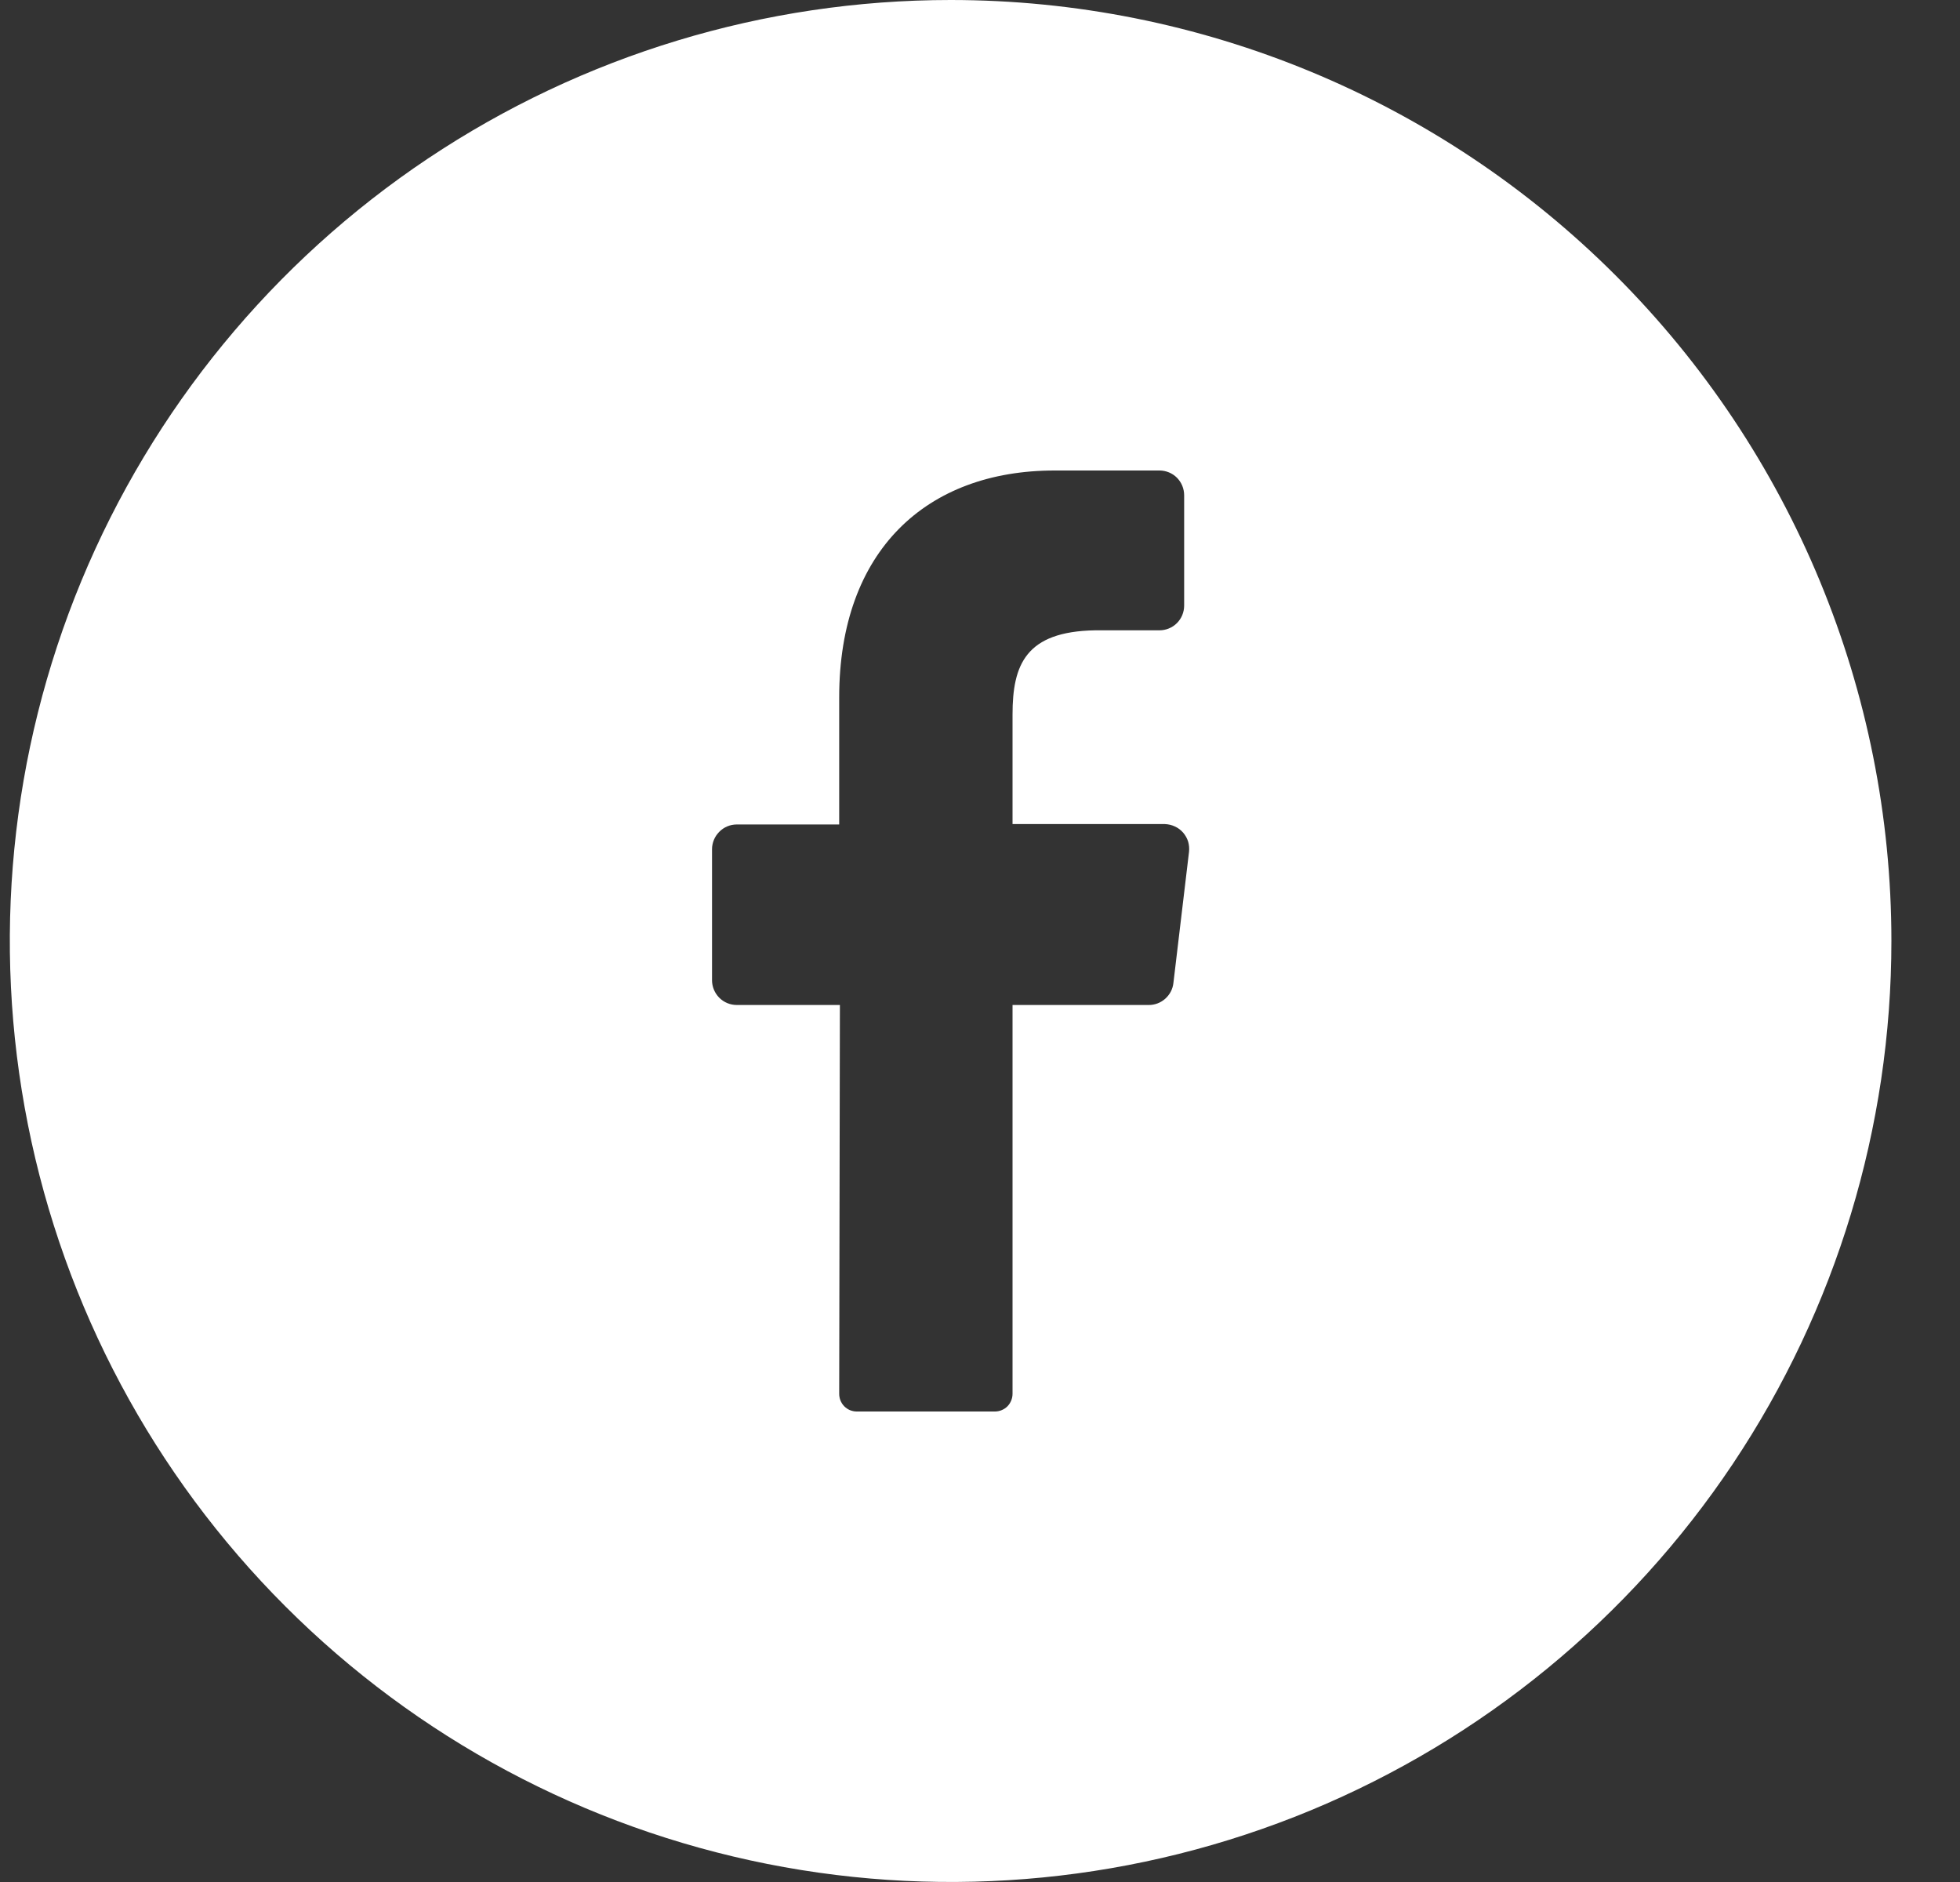 <svg width="25" height="24" viewBox="0 0 25 24" fill="none" xmlns="http://www.w3.org/2000/svg">
<rect x="0" y="0" width="25" height="24" fill="#333333" stroke="none"/>
<path d="M12.125 0C9.752 0 7.432 0.704 5.458 2.022C3.485 3.341 1.947 5.215 1.038 7.408C0.13 9.601 -0.107 12.013 0.356 14.341C0.819 16.669 1.961 18.807 3.64 20.485C5.318 22.163 7.456 23.306 9.784 23.769C12.112 24.232 14.524 23.995 16.717 23.087C18.91 22.178 20.784 20.64 22.103 18.667C23.421 16.693 24.125 14.373 24.125 12C24.125 8.817 22.861 5.765 20.61 3.515C18.36 1.264 15.308 0 12.125 0ZM15.166 10.863L14.967 12.535C14.959 12.613 14.921 12.684 14.863 12.736C14.805 12.788 14.729 12.817 14.651 12.816H12.915V17.774C12.915 17.833 12.892 17.89 12.851 17.933C12.809 17.975 12.753 17.999 12.693 18H10.925C10.896 18 10.867 17.993 10.839 17.982C10.812 17.97 10.788 17.953 10.767 17.932C10.747 17.911 10.731 17.886 10.72 17.859C10.709 17.831 10.704 17.802 10.704 17.773L10.713 12.816H9.398C9.314 12.816 9.234 12.783 9.175 12.724C9.116 12.665 9.082 12.584 9.082 12.501V10.83C9.082 10.746 9.116 10.666 9.175 10.607C9.234 10.547 9.314 10.514 9.398 10.514H10.704V8.894C10.704 7.02 11.82 6 13.451 6H14.789C14.872 6 14.953 6.033 15.012 6.092C15.071 6.152 15.104 6.232 15.104 6.316V7.723C15.104 7.806 15.071 7.887 15.012 7.946C14.953 8.005 14.872 8.038 14.789 8.038H13.969C13.082 8.053 12.915 8.477 12.915 9.112V10.509H14.86C14.904 10.511 14.947 10.521 14.987 10.54C15.027 10.558 15.062 10.585 15.091 10.618C15.12 10.652 15.142 10.691 15.155 10.733C15.167 10.775 15.171 10.819 15.166 10.863Z" fill="white"/>
</svg>
